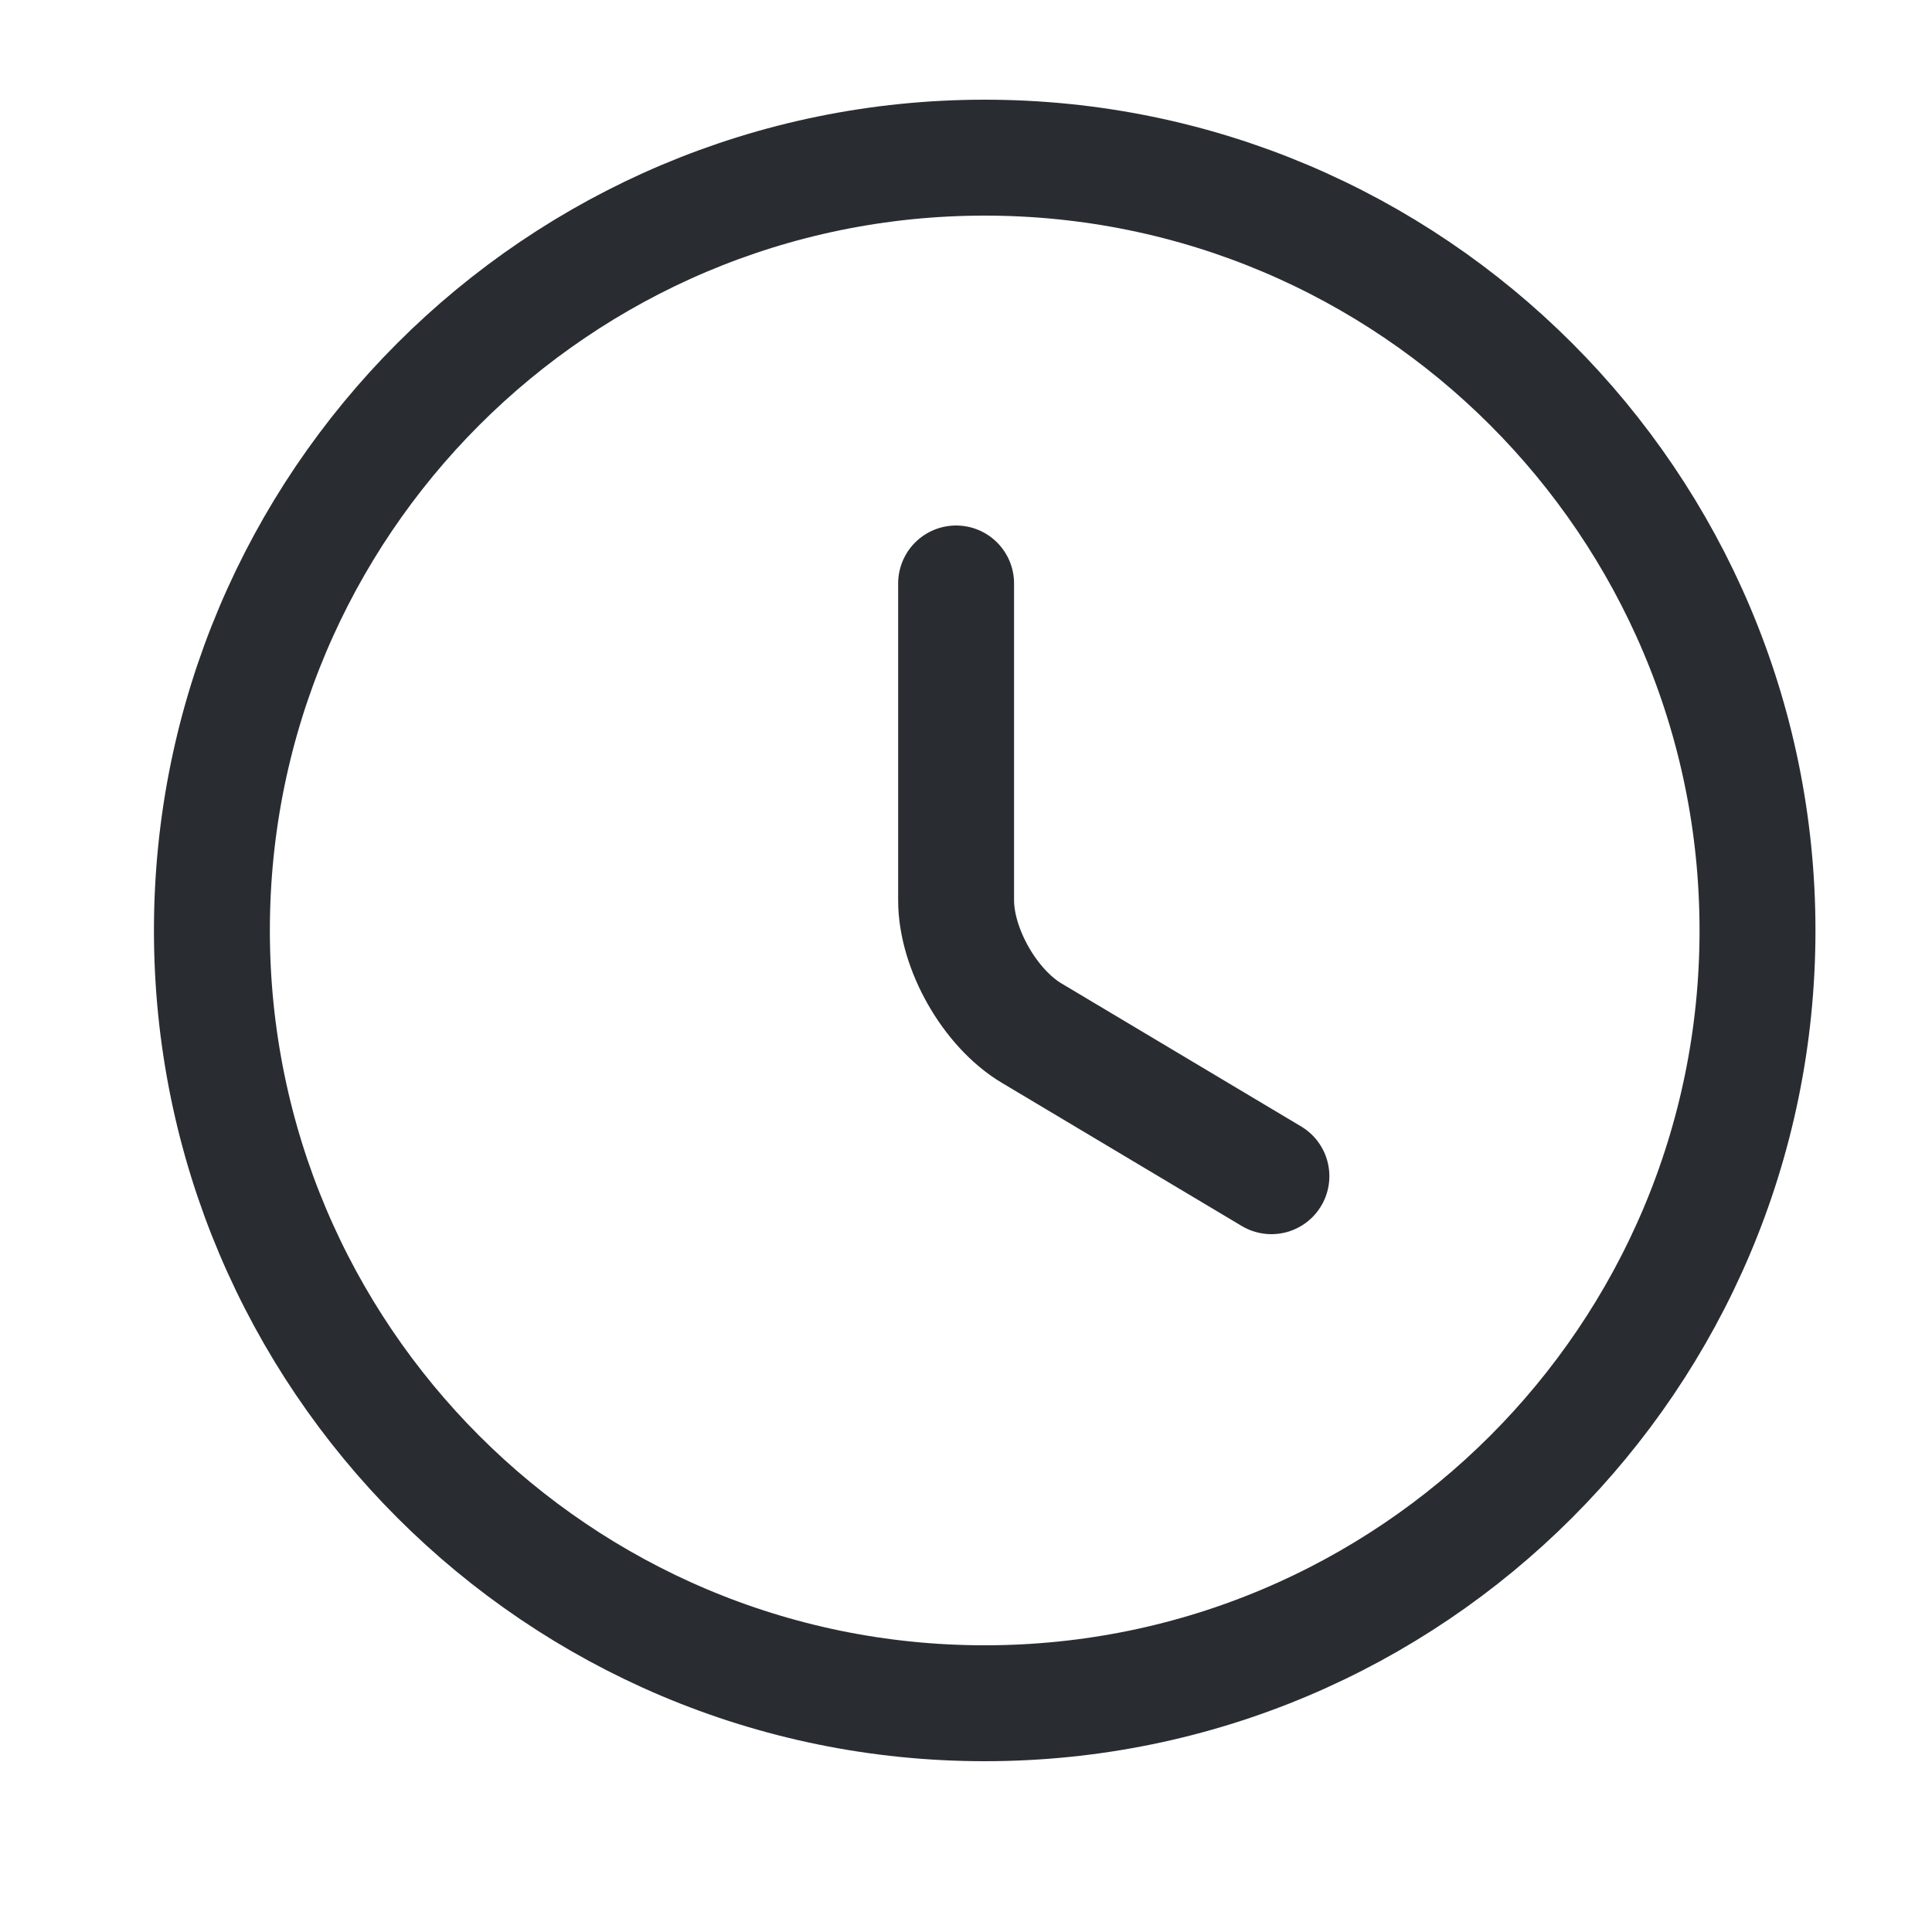 <svg width="25" height="25" viewBox="0 0 25 25" fill="none" xmlns="http://www.w3.org/2000/svg">
<path d="M22.742 12.04C22.742 17.56 18.262 22.04 12.742 22.04C7.222 22.04 2.742 17.56 2.742 12.04C2.742 6.52 7.222 2.04 12.742 2.04C18.262 2.04 22.742 6.52 22.742 12.04Z" stroke="#292D32" stroke-width="1.5" stroke-linecap="round" stroke-linejoin="round"/>
<path d="M16.452 15.22L13.352 13.37C12.812 13.05 12.372 12.28 12.372 11.65V7.55" stroke="#292D32" stroke-width="1.5" stroke-linecap="round" stroke-linejoin="round"/>
</svg>
